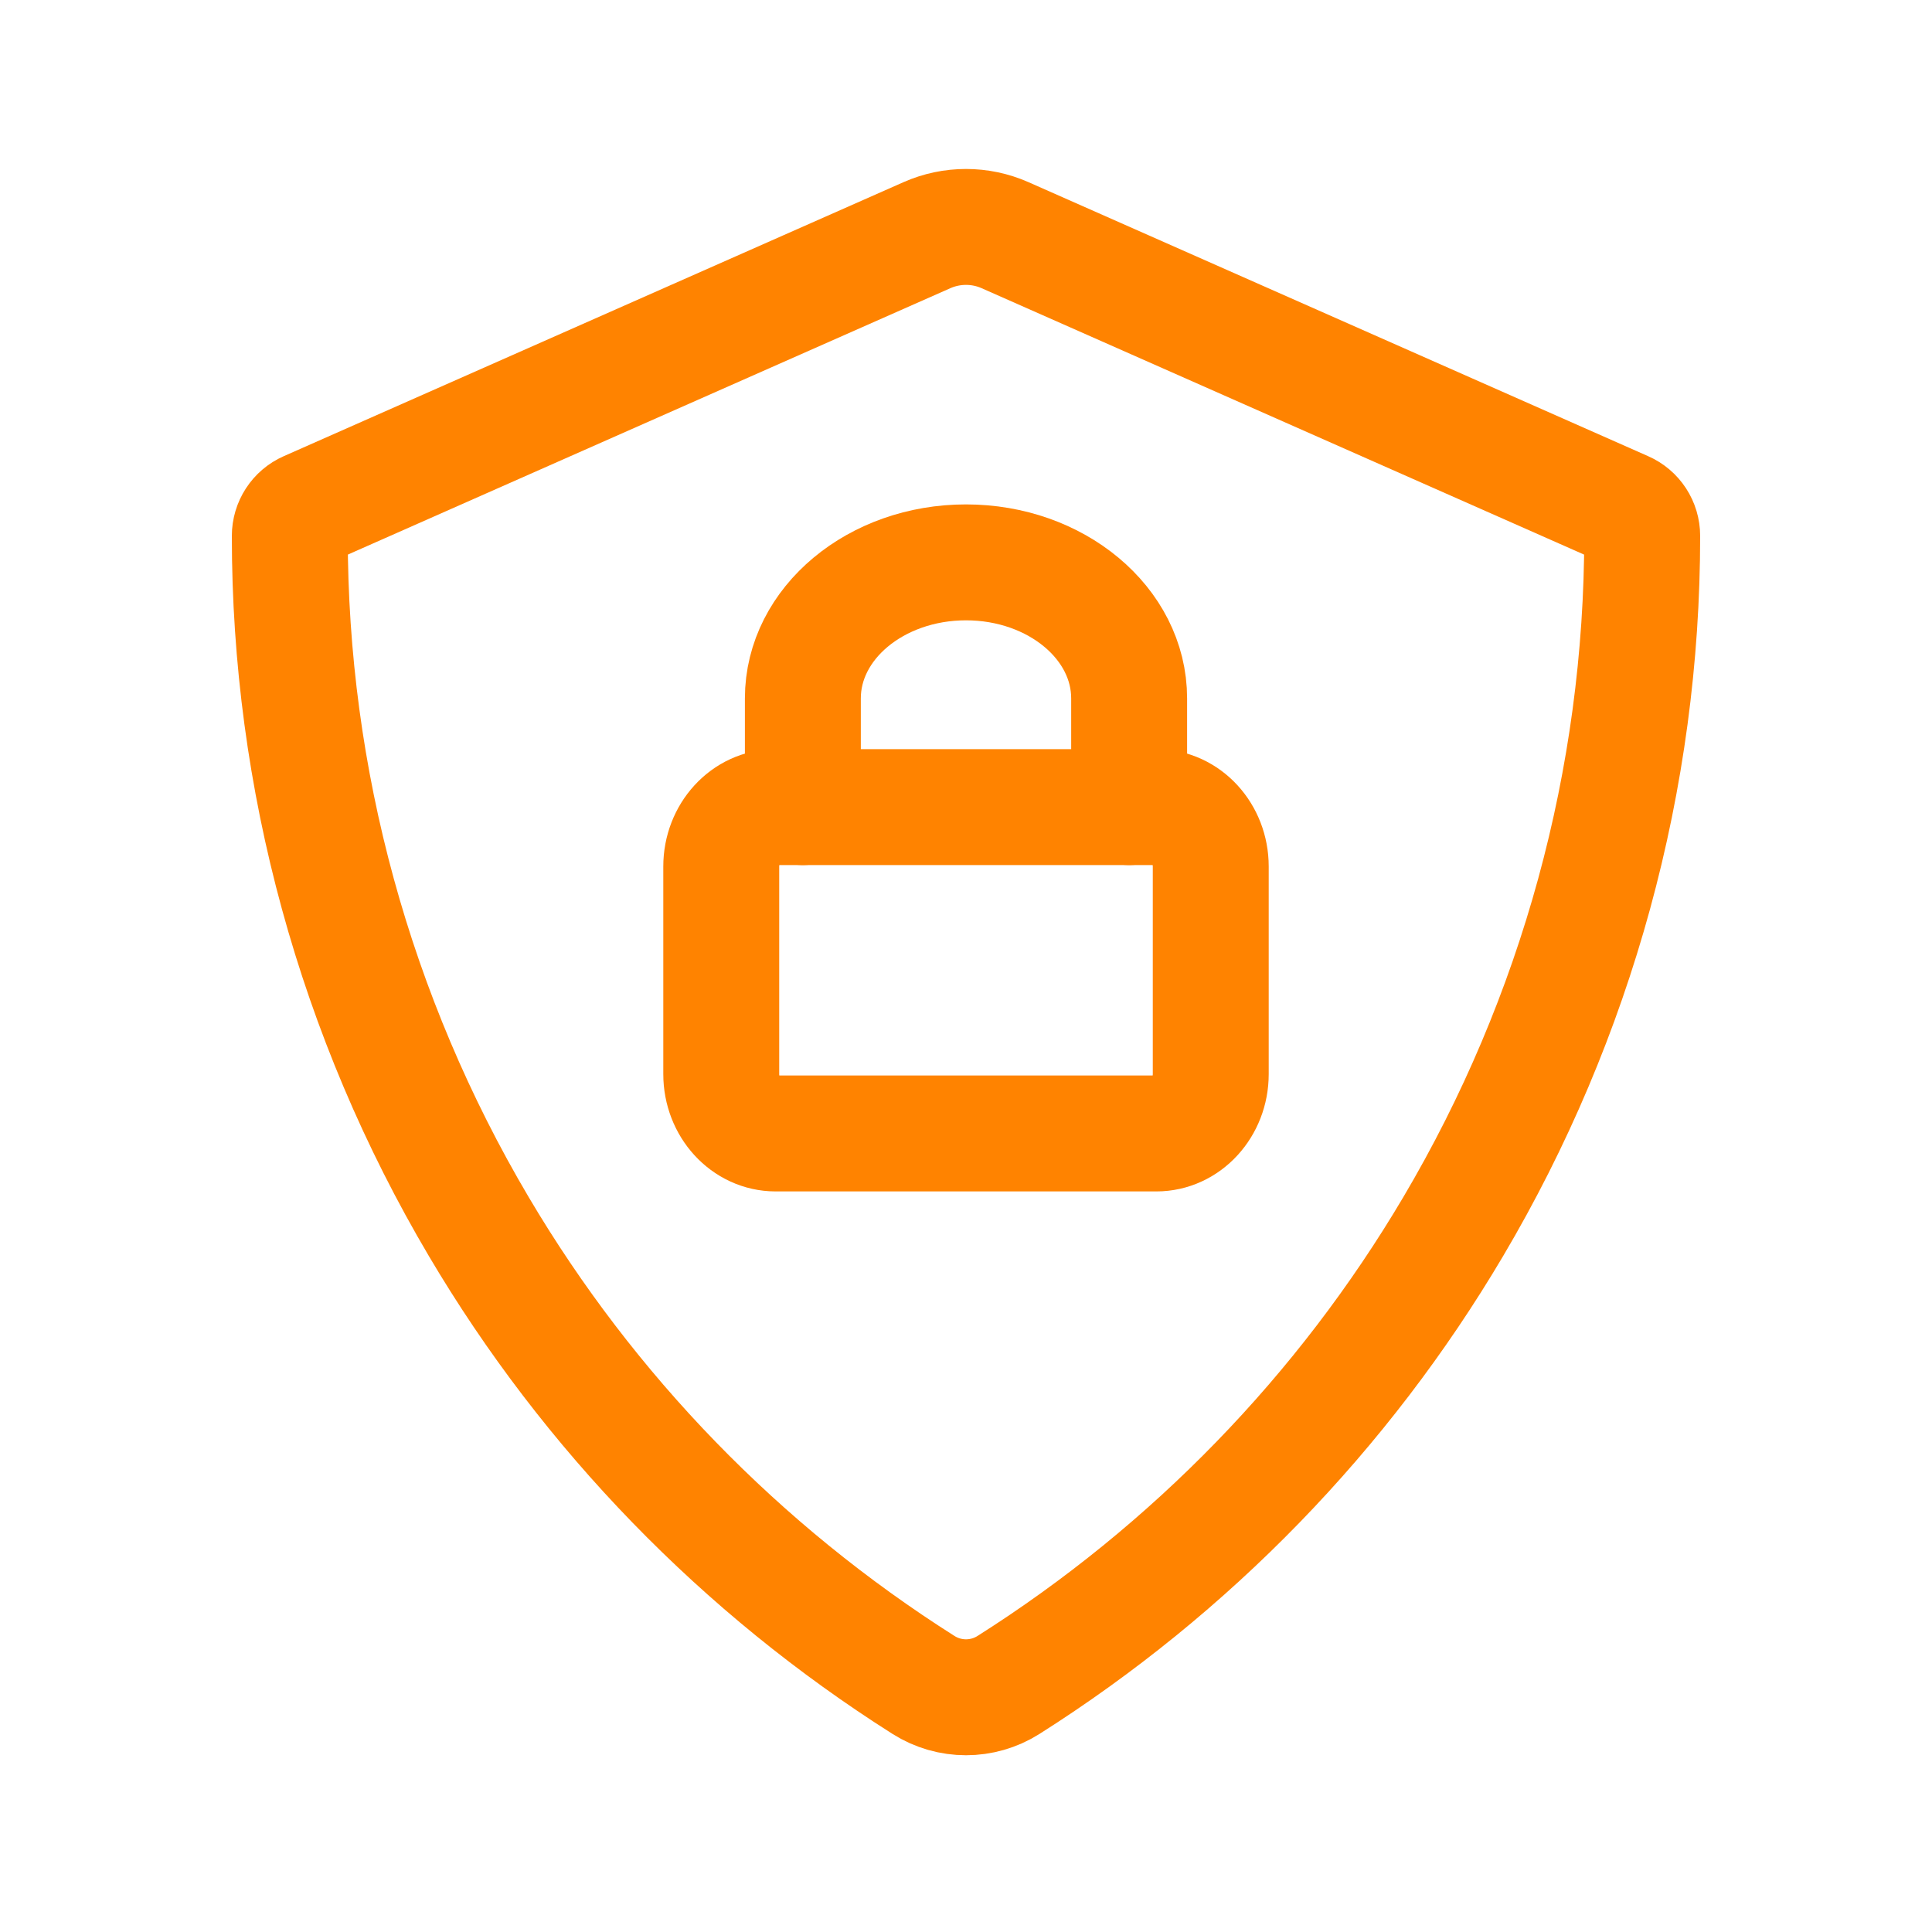 <svg width="25" height="25" viewBox="0 0 25 25" fill="none" xmlns="http://www.w3.org/2000/svg">
<path d="M21.25 6.935V6.935C21.25 10.078 20.406 13.164 18.804 15.873C17.382 18.278 15.408 20.309 13.05 21.803C12.714 22.016 12.286 22.016 11.95 21.803C9.592 20.309 7.618 18.278 6.196 15.873C4.594 13.164 3.749 10.078 3.75 6.935V6.935C3.75 6.785 3.838 6.649 3.975 6.589L11.995 3.043C12.316 2.901 12.684 2.901 13.005 3.043L21.024 6.589C21.162 6.649 21.25 6.785 21.25 6.935Z" stroke="#FF8300" stroke-width="1.5"/>
<path d="M14.963 10.444H10.037C9.648 10.444 9.333 10.788 9.333 11.212V13.899C9.333 14.323 9.648 14.667 10.037 14.667H14.963C15.352 14.667 15.667 14.323 15.667 13.899V11.212C15.667 10.788 15.352 10.444 14.963 10.444Z" stroke="#FF8300" stroke-width="1.5" stroke-linecap="round" stroke-linejoin="round"/>
<path d="M10.389 10.444V9.037C10.389 8.065 11.334 7.277 12.5 7.277C13.666 7.277 14.611 8.065 14.611 9.037V10.444" stroke="#FF8300" stroke-width="1.5" stroke-linecap="round" stroke-linejoin="round"/>
</svg>
